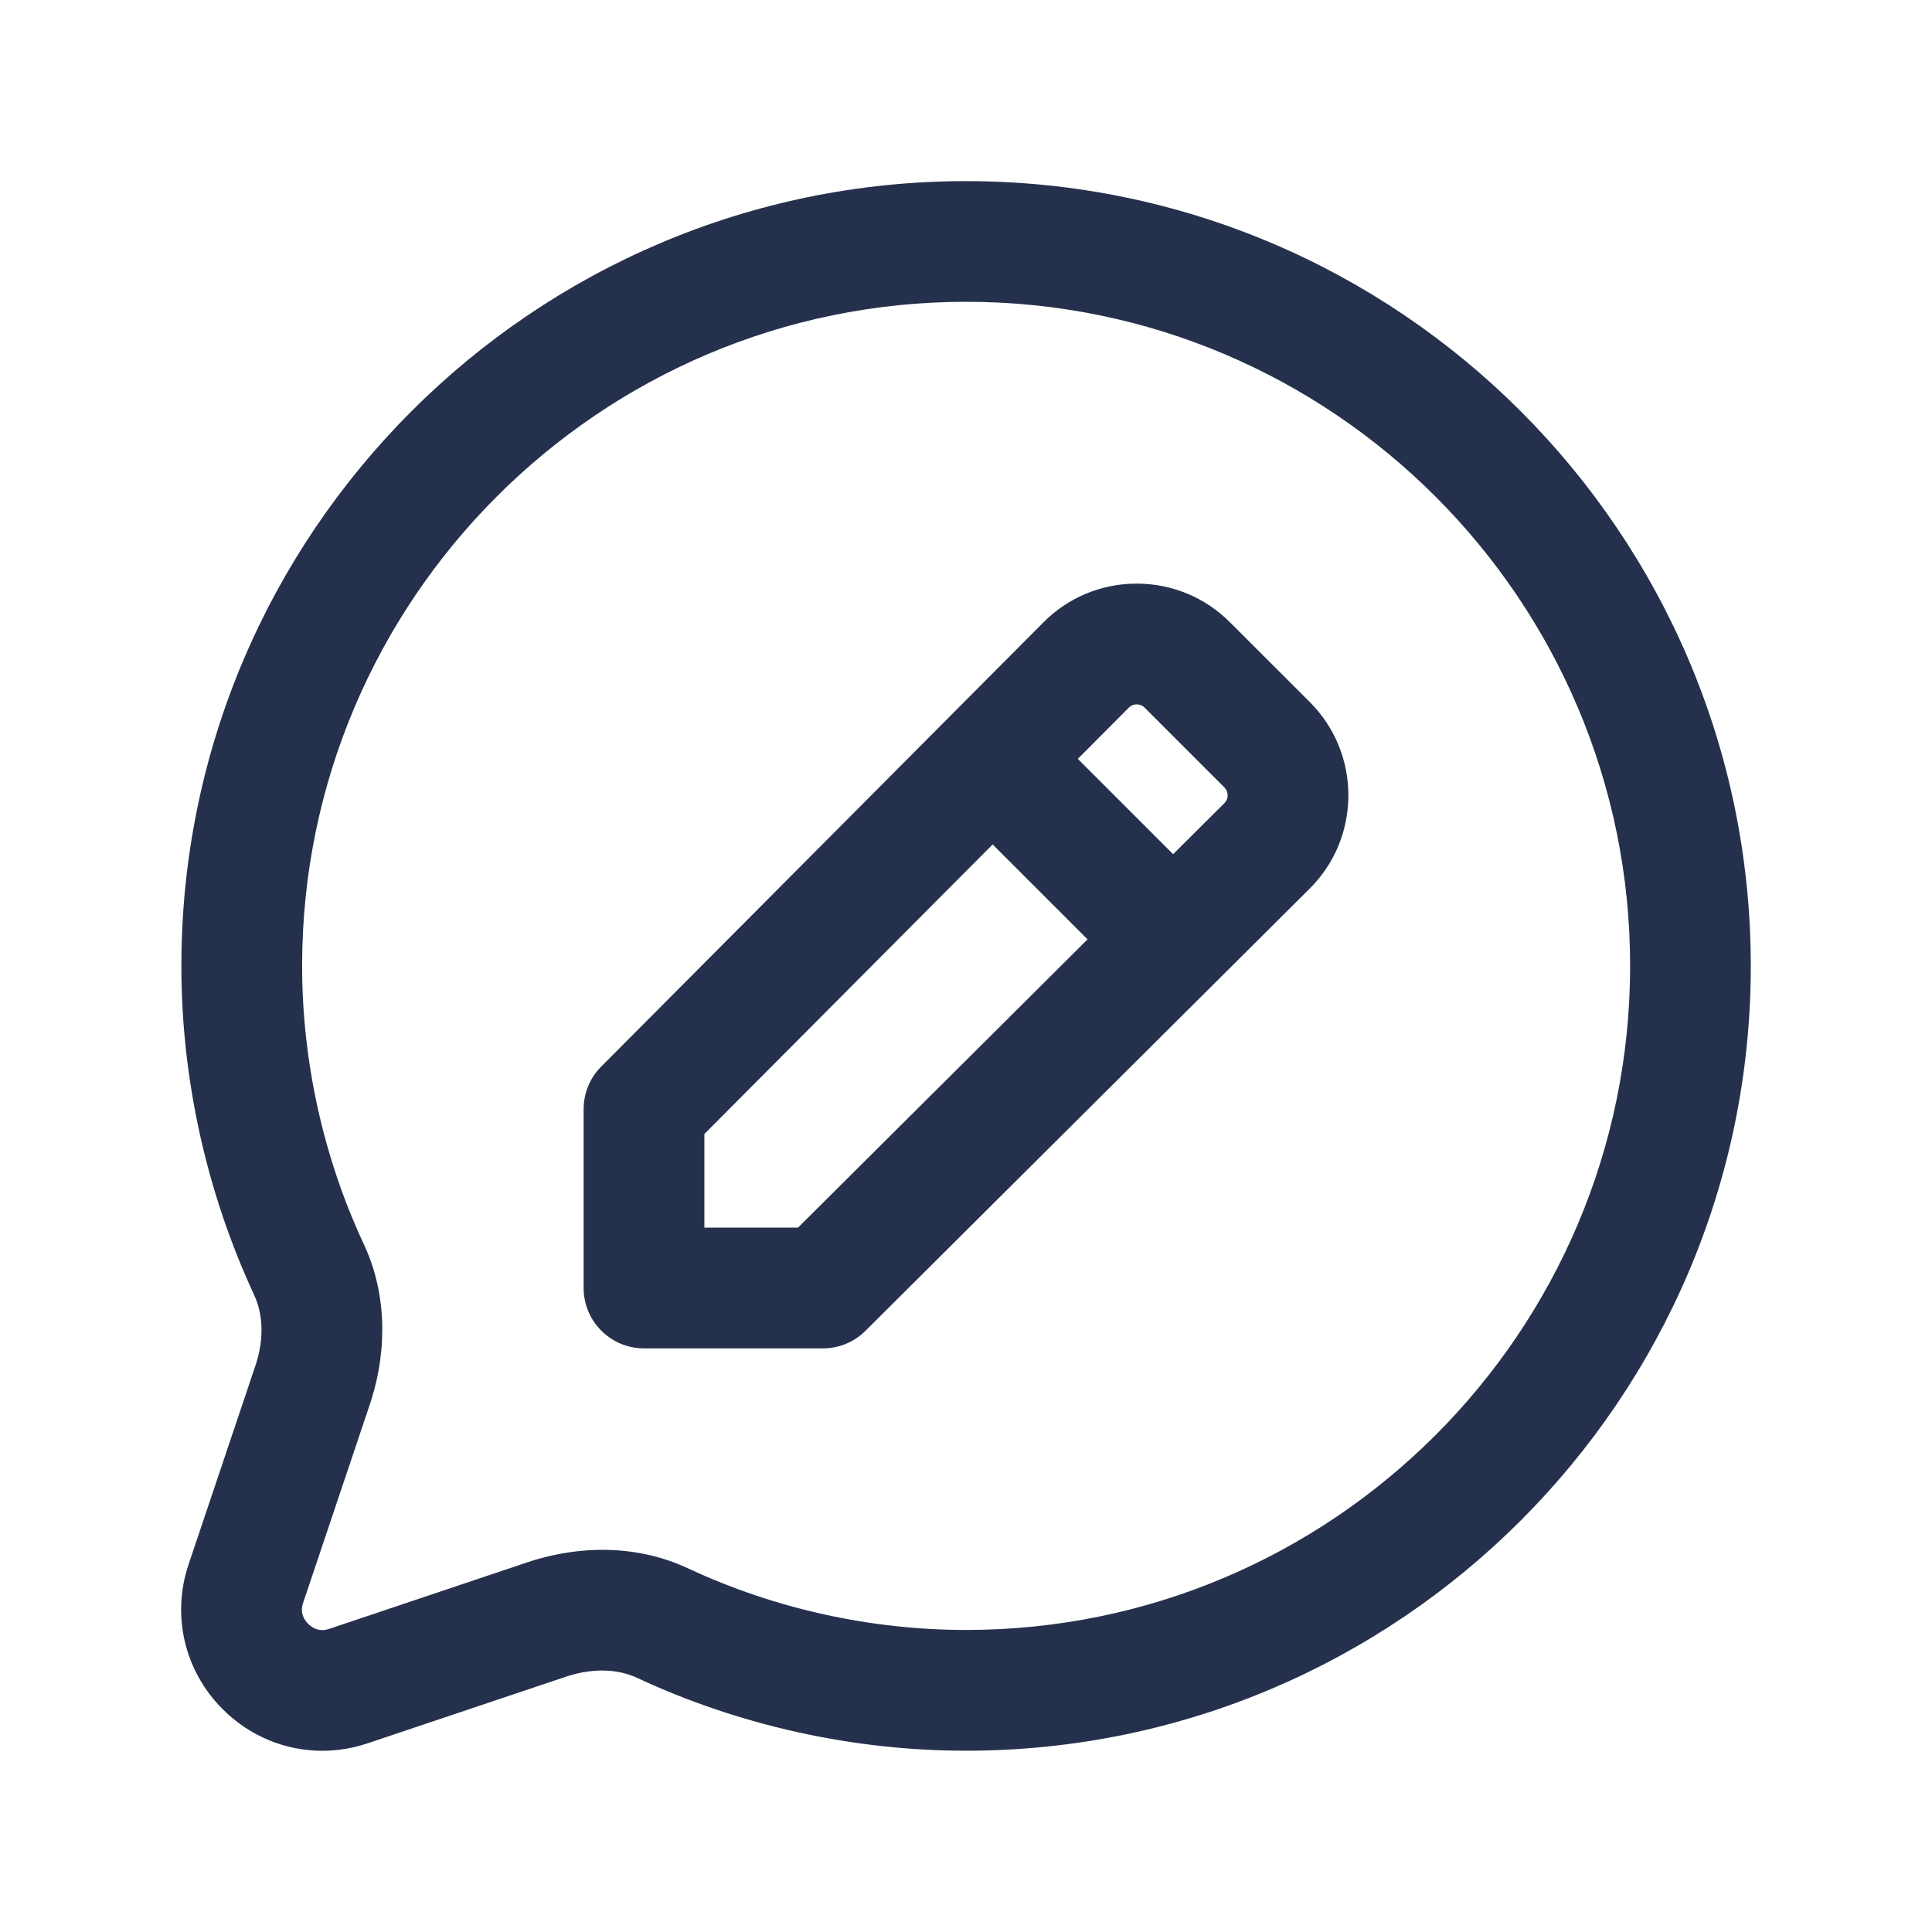 <svg width="24" height="24" viewBox="0 0 24 24" fill="none" xmlns="http://www.w3.org/2000/svg">
<path d="M12.001 2.25C6.626 2.25 2.253 6.623 2.253 11.999C2.253 13.399 2.564 14.808 3.155 16.082C3.27 16.325 3.279 16.633 3.181 16.94L2.34 19.441C2.13 20.073 2.293 20.76 2.767 21.233C3.103 21.569 3.547 21.749 4.004 21.749C4.19 21.749 4.377 21.719 4.561 21.658L7.05 20.822C7.368 20.721 7.677 20.729 7.925 20.848C9.192 21.437 10.601 21.748 12 21.748C17.376 21.748 21.749 17.375 21.749 11.999C21.749 6.623 17.377 2.25 12.001 2.25ZM12.001 20.248C10.818 20.248 9.628 19.985 8.565 19.491C7.976 19.21 7.277 19.176 6.583 19.397L4.085 20.236C3.96 20.278 3.87 20.214 3.828 20.172C3.786 20.13 3.722 20.041 3.764 19.916L4.608 17.405C4.825 16.722 4.79 16.023 4.513 15.442C4.016 14.372 3.753 13.182 3.753 11.998C3.753 7.45 7.453 3.749 12.001 3.749C16.55 3.749 20.25 7.449 20.25 11.998C20.25 16.547 16.55 20.248 12.001 20.248ZM15.279 7.73C14.969 7.42 14.558 7.25 14.121 7.25C14.12 7.25 14.119 7.25 14.119 7.25C13.681 7.25 13.268 7.422 12.96 7.733L7.469 13.249C7.328 13.389 7.25 13.58 7.25 13.778V16C7.25 16.414 7.586 16.75 8 16.75H10.223C10.421 16.75 10.612 16.671 10.752 16.531L16.268 11.04C16.579 10.731 16.749 10.319 16.75 9.881C16.75 9.443 16.58 9.03 16.27 8.72L15.279 7.73ZM14.121 8.75C14.147 8.75 14.185 8.757 14.219 8.791L15.209 9.781C15.243 9.815 15.25 9.854 15.25 9.88C15.25 9.906 15.243 9.944 15.209 9.978L14.573 10.611L13.389 9.427L14.022 8.791C14.057 8.757 14.095 8.75 14.121 8.75ZM9.913 15.25H8.75V14.087L12.331 10.49L13.51 11.669L9.913 15.25Z" fill="#25314C"/>
</svg>
